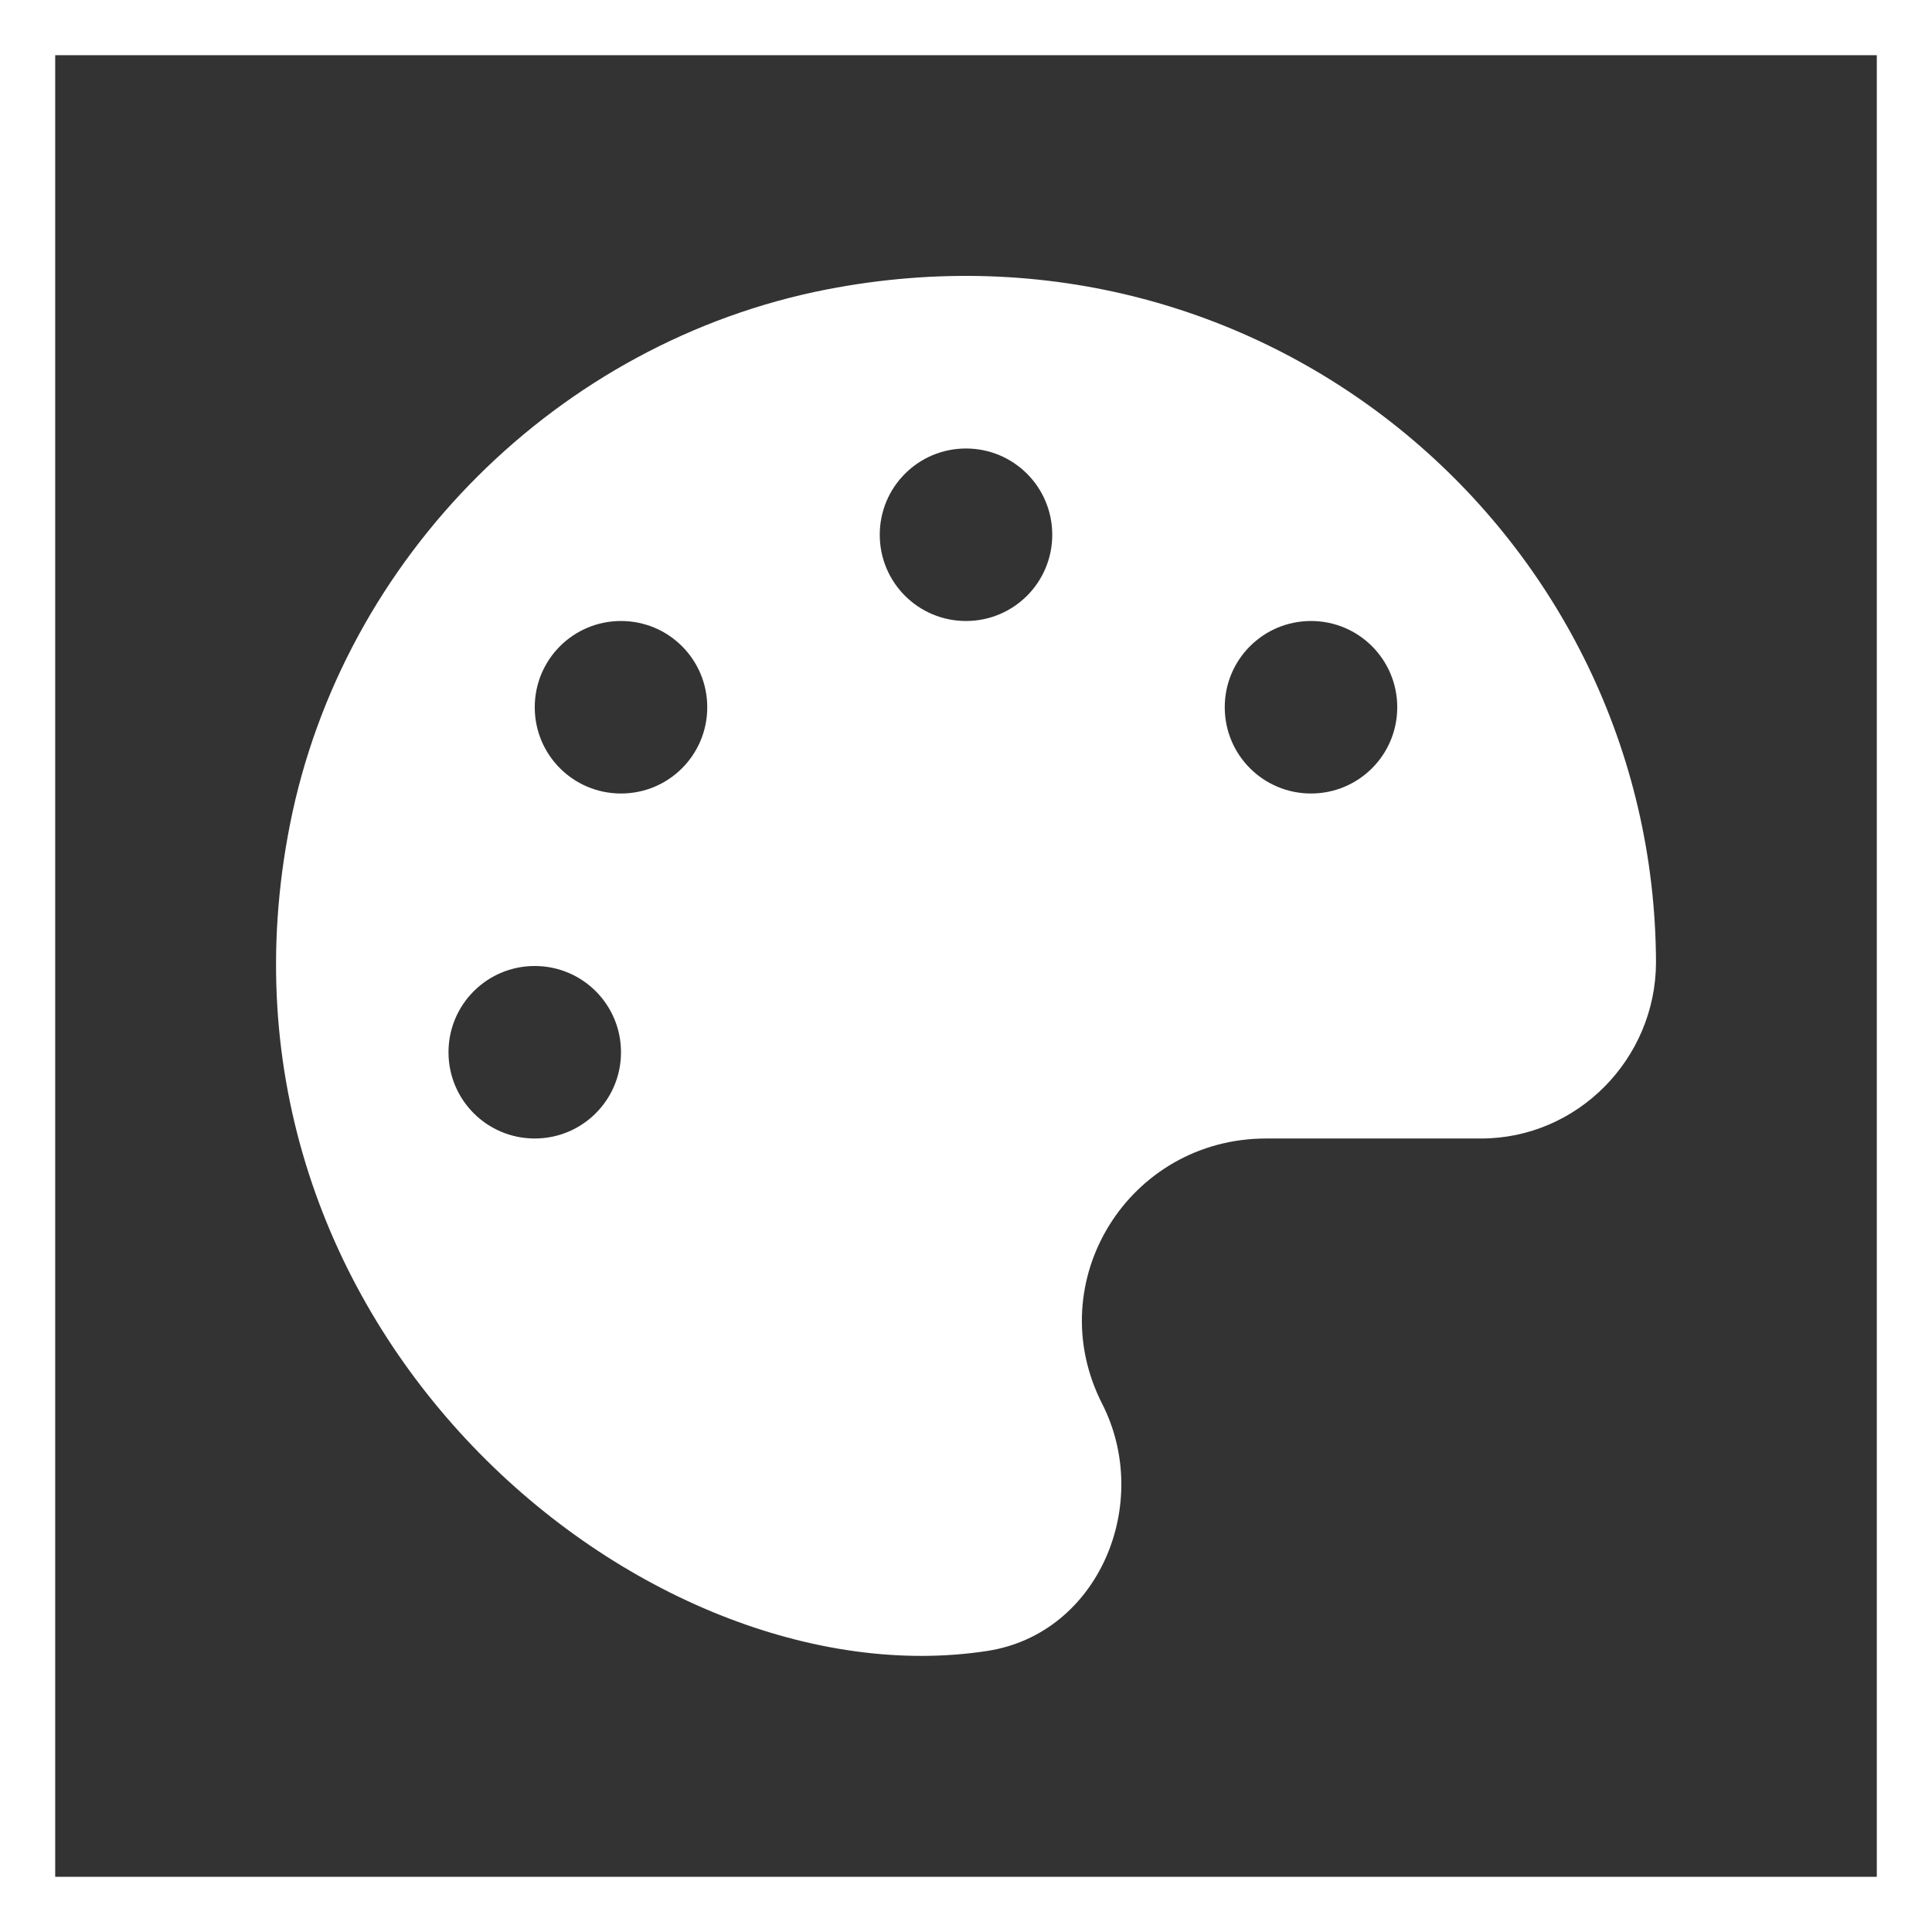 <svg width="70" height="70" viewBox="0 0 70 70" fill="none" xmlns="http://www.w3.org/2000/svg">
<rect x="0" y="0" width="70" height="70" fill="#333333" stroke="none"/>
<g clip-path="url(#clip0_2_99)">
<path d="M29.951 10.488C20.244 12.383 12.422 20.186 10.508 29.863C6.895 48.125 23.369 61.738 35.781 59.815C39.805 59.19 41.777 54.482 39.932 50.859C37.676 46.426 40.898 41.25 45.879 41.25H53.662C57.158 41.25 59.99 38.359 60 34.873C59.951 19.482 45.947 7.373 29.951 10.488ZM19.375 41.25C17.646 41.25 16.25 39.853 16.25 38.125C16.25 36.397 17.646 35 19.375 35C21.104 35 22.5 36.397 22.5 38.125C22.5 39.853 21.104 41.25 19.375 41.25ZM22.5 28.75C20.771 28.75 19.375 27.354 19.375 25.625C19.375 23.896 20.771 22.5 22.5 22.5C24.229 22.5 25.625 23.896 25.625 25.625C25.625 27.354 24.229 28.75 22.5 28.75ZM35 22.5C33.272 22.5 31.875 21.104 31.875 19.375C31.875 17.646 33.272 16.25 35 16.25C36.728 16.25 38.125 17.646 38.125 19.375C38.125 21.104 36.728 22.5 35 22.5ZM47.5 28.75C45.772 28.75 44.375 27.354 44.375 25.625C44.375 23.896 45.772 22.5 47.5 22.5C49.228 22.5 50.625 23.896 50.625 25.625C50.625 27.354 49.228 28.75 47.5 28.75Z" fill="white"/>
</g>
<rect x="1" y="1" width="68" height="68" stroke="white" stroke-width="2"/>
<defs>
<clipPath id="clip0_2_99">
<rect width="50" height="50" fill="white" transform="translate(10 10)"/>
</clipPath>
</defs>
</svg>
